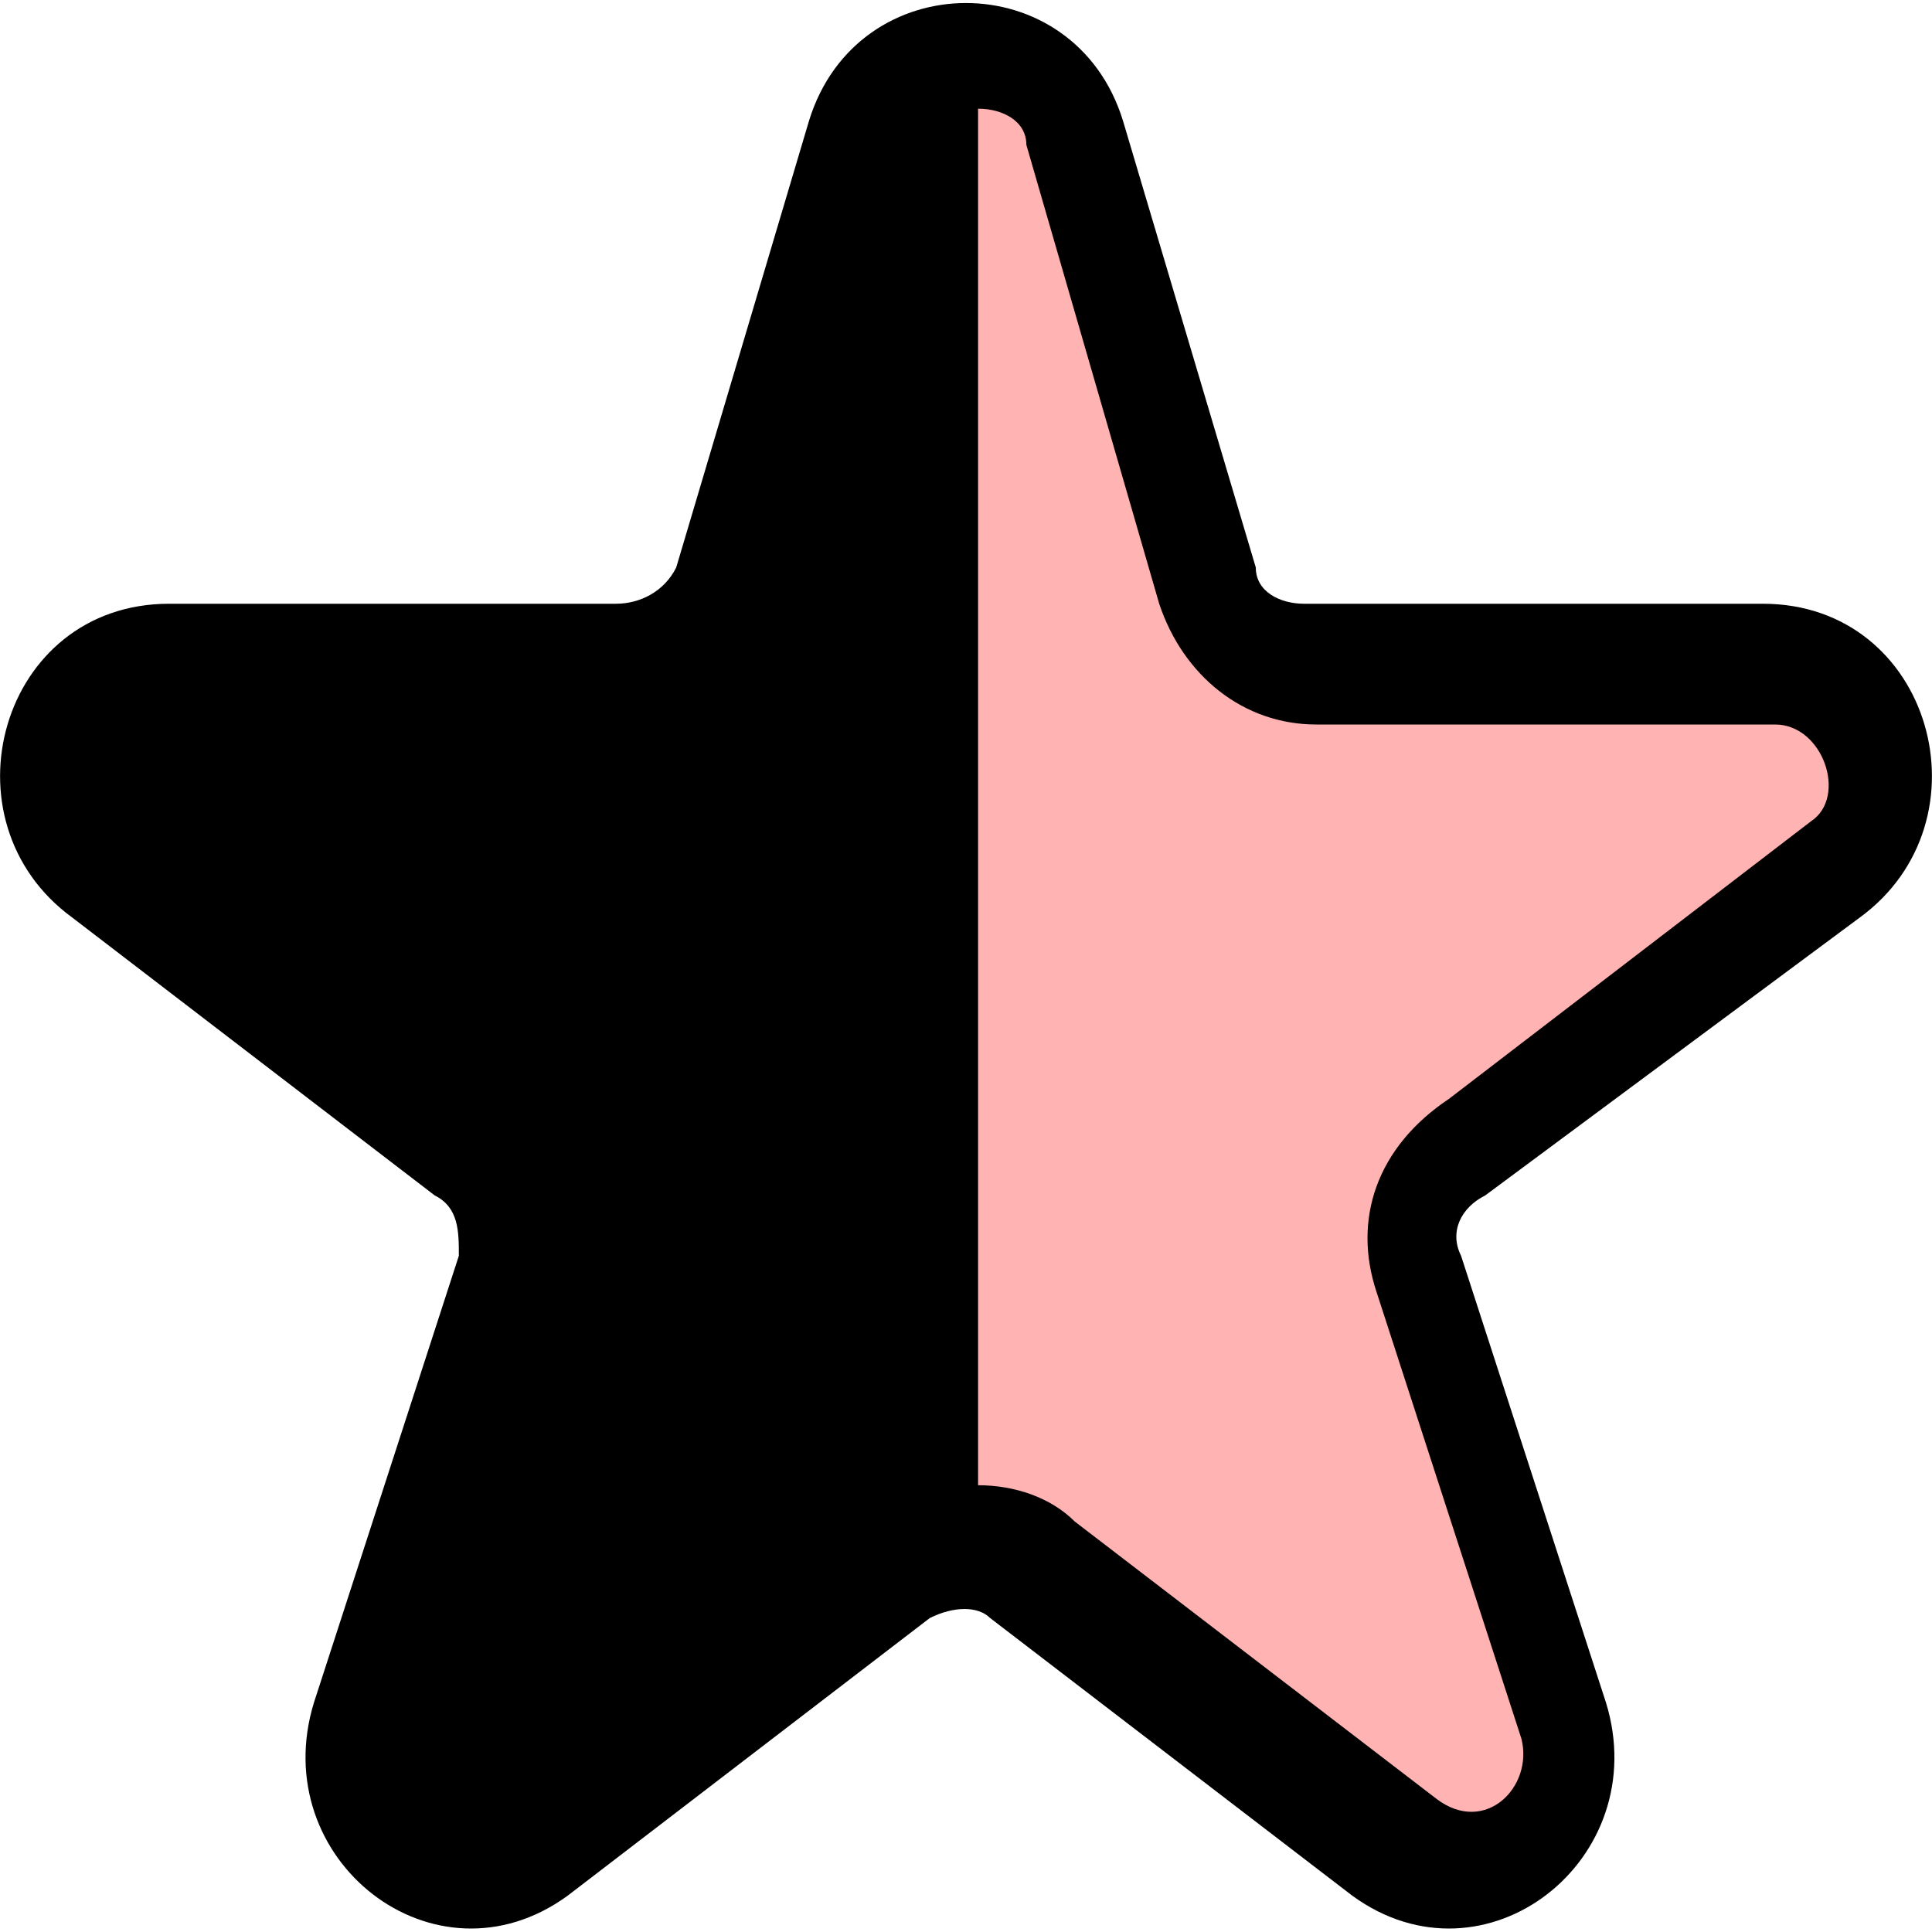 <svg width="16" height="16" viewBox="0 0 16 16" fill="none" xmlns="http://www.w3.org/2000/svg">
<g clip-path="url(#clip0_7_2896)">
<path d="M7.1 1.1C7.4 0.2 8.5 0.2 8.8 1.1L10 4.9C10.1 5.3 10.5 5.5 10.9 5.5H14.7C15.6 5.5 15.9 6.7 15.2 7.2L12.2 9.5C11.9 9.7 11.8 10.2 11.9 10.5L13.1 14.2C13.4 15.1 12.4 15.8 11.7 15.2L8.7 12.9C8.4 12.7 8 12.7 7.6 12.9L4.6 15.2C3.9 15.7 2.9 15 3.2 14.2L4.4 10.5C4.5 10.1 4.4 9.7 4.1 9.5L1.1 7.2C0.1 6.7 0.5 5.5 1.4 5.5H5.2C5.6 5.5 5.9 5.2 6.1 4.9L7.1 1.1Z" fill="#FF0000" fill-opacity="0.3"/>
<path d="M15.4 7.6C16.5 6.8 16 5 14.6 5H10.8C10.6 5 10.4 4.9 10.4 4.7L9.3 1C8.9 -0.3 7.1 -0.3 6.7 1L5.6 4.7C5.5 4.9 5.3 5 5.1 5H1.4C2.53916e-05 5 -0.5 6.8 0.6 7.6L3.6 9.9C3.8 10 3.8 10.2 3.8 10.4L2.6 14.1C2.2 15.4 3.6 16.5 4.7 15.7L7.7 13.4C7.9 13.3 8.1 13.3 8.2 13.4L11.2 15.7C12.3 16.5 13.7 15.4 13.3 14.1L12.1 10.4C12 10.2 12.1 10 12.3 9.9L15.4 7.6ZM11.4 10.7L12.6 14.4C12.7 14.8 12.3 15.2 11.9 14.9L8.9 12.6C8.7 12.4 8.4 12.3 8.1 12.3V0.9C8.3 0.9 8.5 1 8.5 1.2L9.6 5C9.8 5.6 10.3 6 10.9 6H14.7C15.1 6 15.3 6.6 15 6.8L12 9.1C11.4 9.5 11.2 10.1 11.4 10.7Z" fill="black"/>
</g>
<defs>
<clipPath id="clip0_7_2896">
<rect width="16" height="16" fill="white"/>
</clipPath>
</defs>
</svg>

